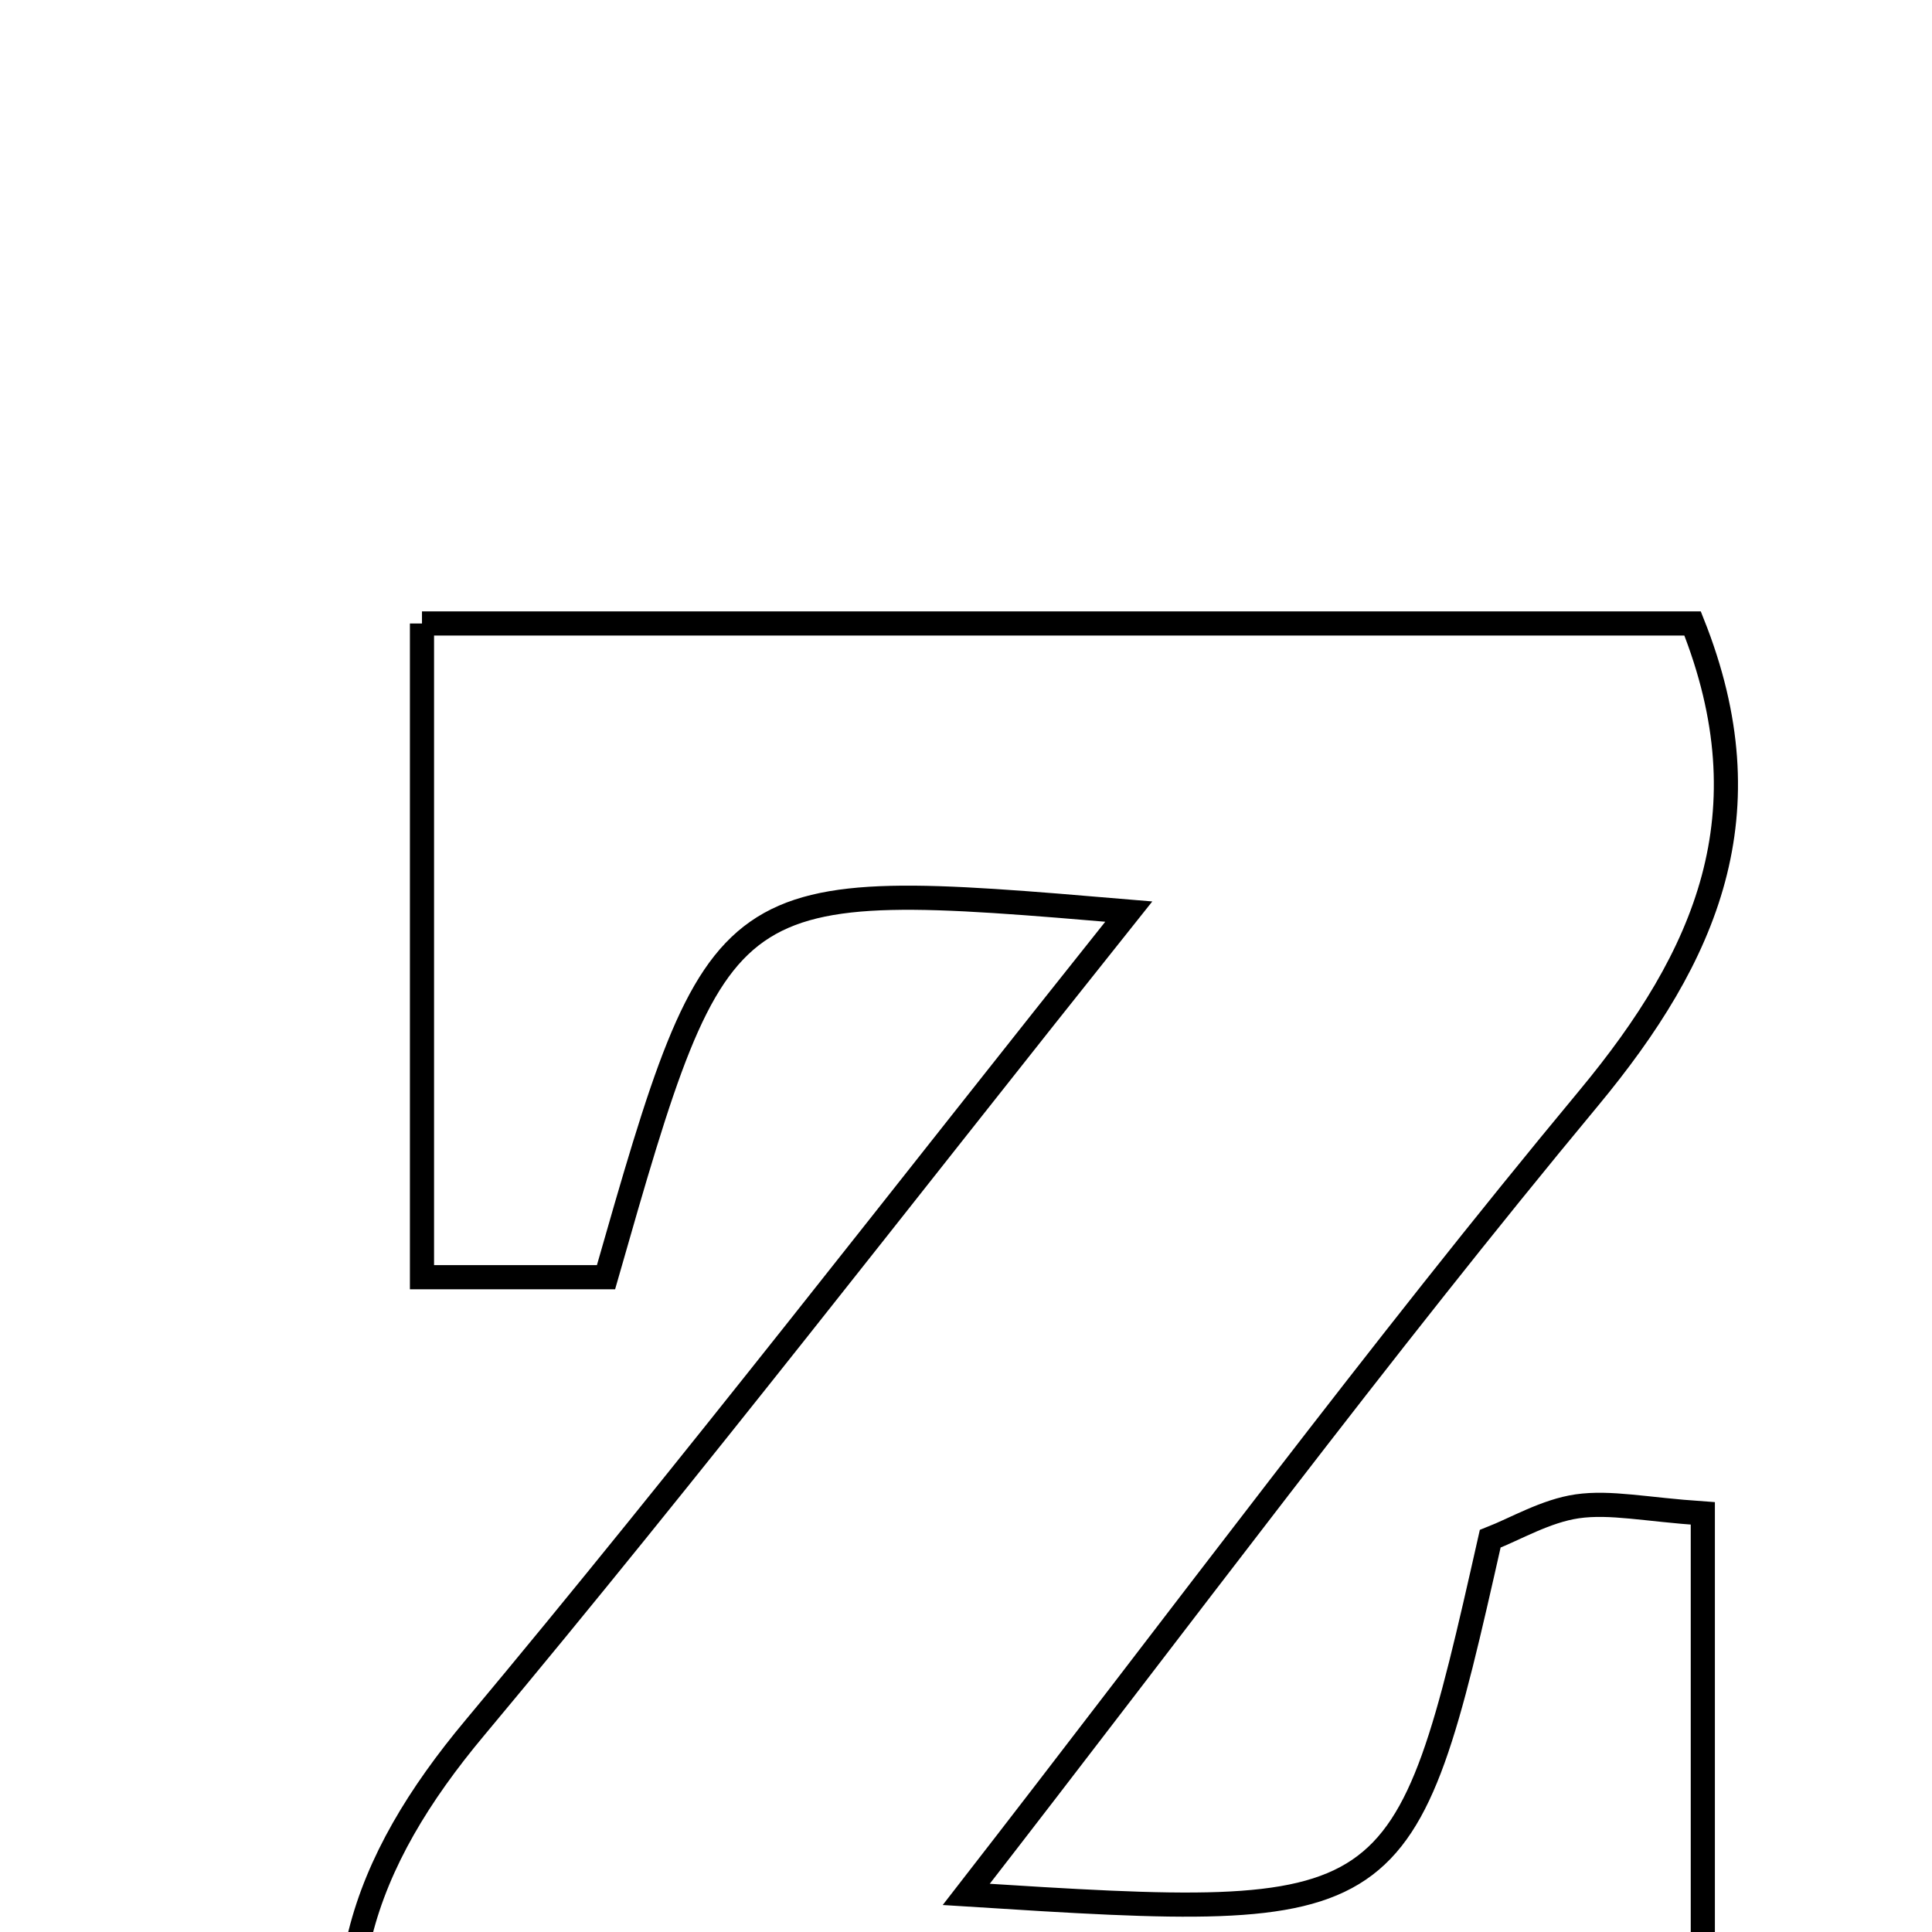 <svg xmlns="http://www.w3.org/2000/svg" viewBox="0.0 0.0 24.0 24.0" height="200px" width="200px"><path fill="none" stroke="black" stroke-width=".3" stroke-opacity="1.0"  filling="0" d="M5.242 7.745 C10.607 7.745 15.822 7.745 21.026 7.745 C21.967 10.107 21.205 11.87 19.735 13.642 C17.123 16.787 14.687 20.077 12.003 23.533 C17.401 23.877 17.446 23.844 18.512 19.115 C18.832 18.99 19.201 18.769 19.593 18.712 C20.006 18.653 20.441 18.751 21.153 18.8 C21.153 21.418 21.153 24.038 21.153 26.946 C15.721 26.945 10.247 26.945 4.747 26.945 C3.875 24.798 4.511 23.123 5.896 21.466 C8.606 18.223 11.189 14.874 14.022 11.324 C8.951 10.896 8.951 10.896 7.528 15.866 C6.89 15.866 6.21 15.866 5.242 15.866 C5.242 13.212 5.242 10.59 5.242 7.745"></path></svg>